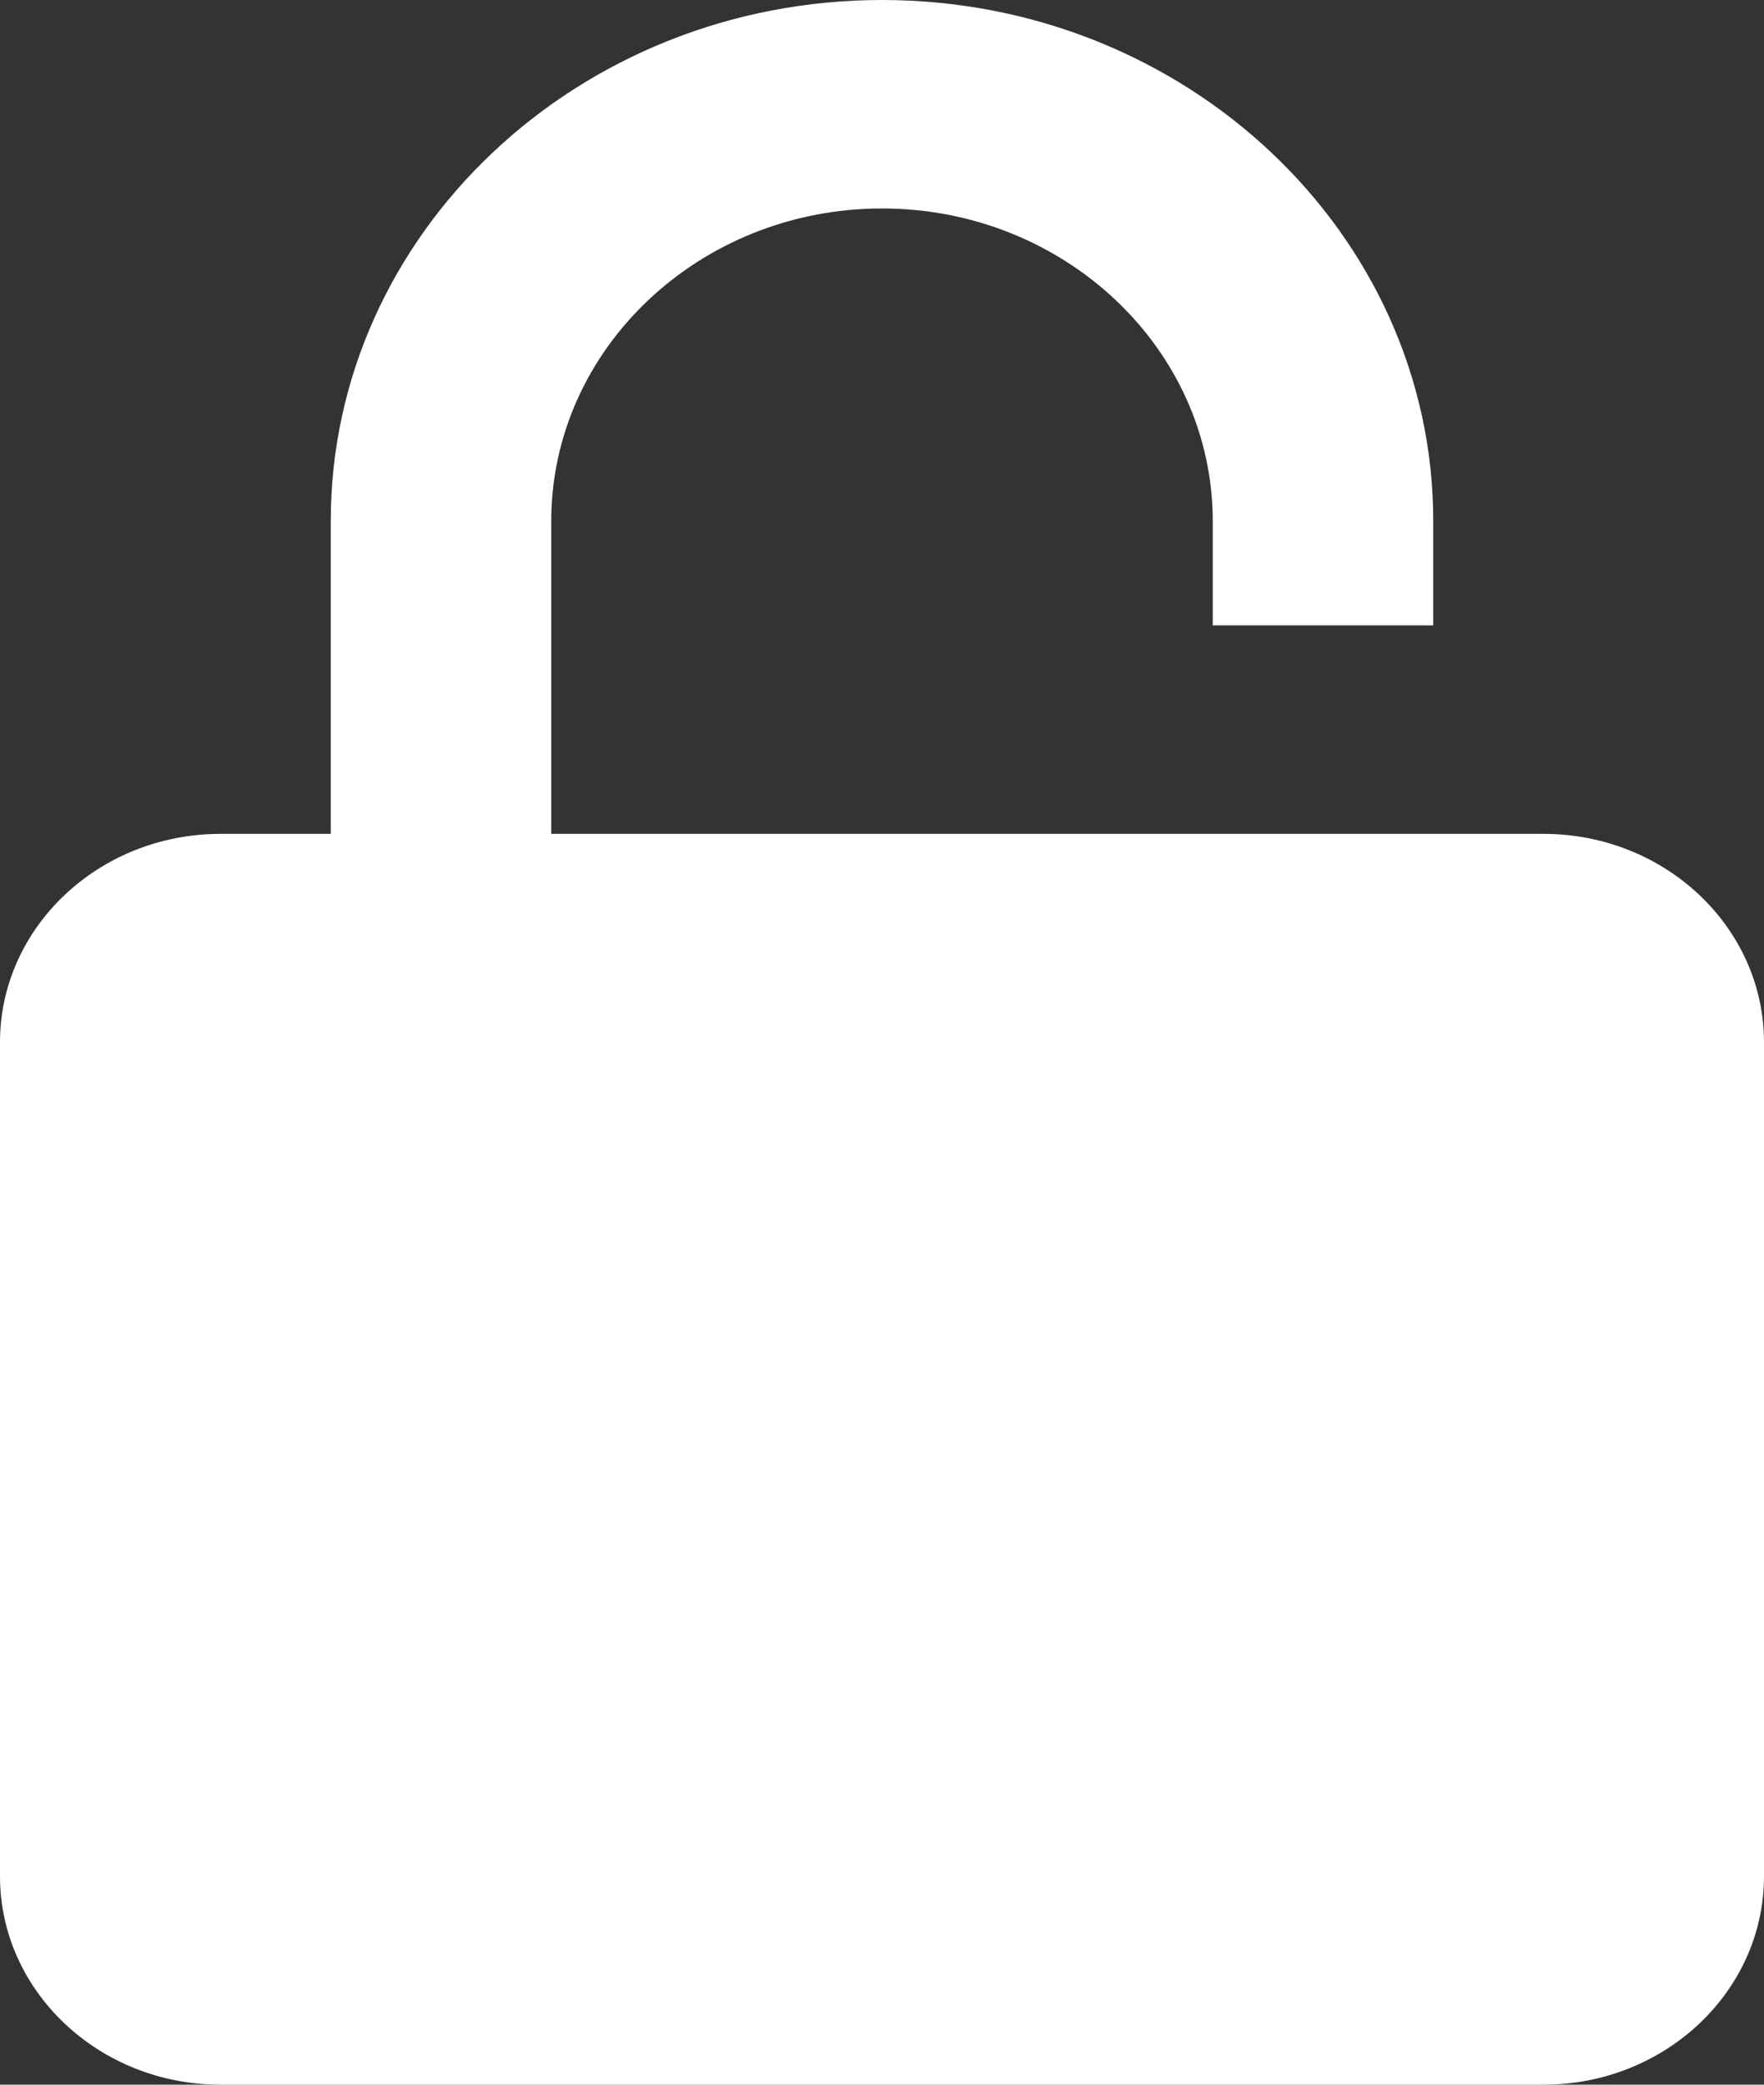 <svg width="22" height="26" viewBox="0 0 22 26" fill="none" xmlns="http://www.w3.org/2000/svg">
<rect x="0" y="0" width="22" height="26" fill="#333333" stroke="none"/>
<path d="M17.875 7.8V6.5C17.875 2.916 14.791 0 11 0C7.209 0 4.125 2.916 4.125 6.5V10.4H2.75C1.233 10.4 0 11.566 0 13V23.4C0 24.834 1.233 26 2.75 26H19.25C20.767 26 22 24.834 22 23.4V13C22 11.566 20.767 10.4 19.25 10.4H6.875V6.5C6.875 4.35 8.726 2.6 11 2.6C13.274 2.6 15.125 4.35 15.125 6.5V7.8H17.875Z" fill="white"/>
</svg>
